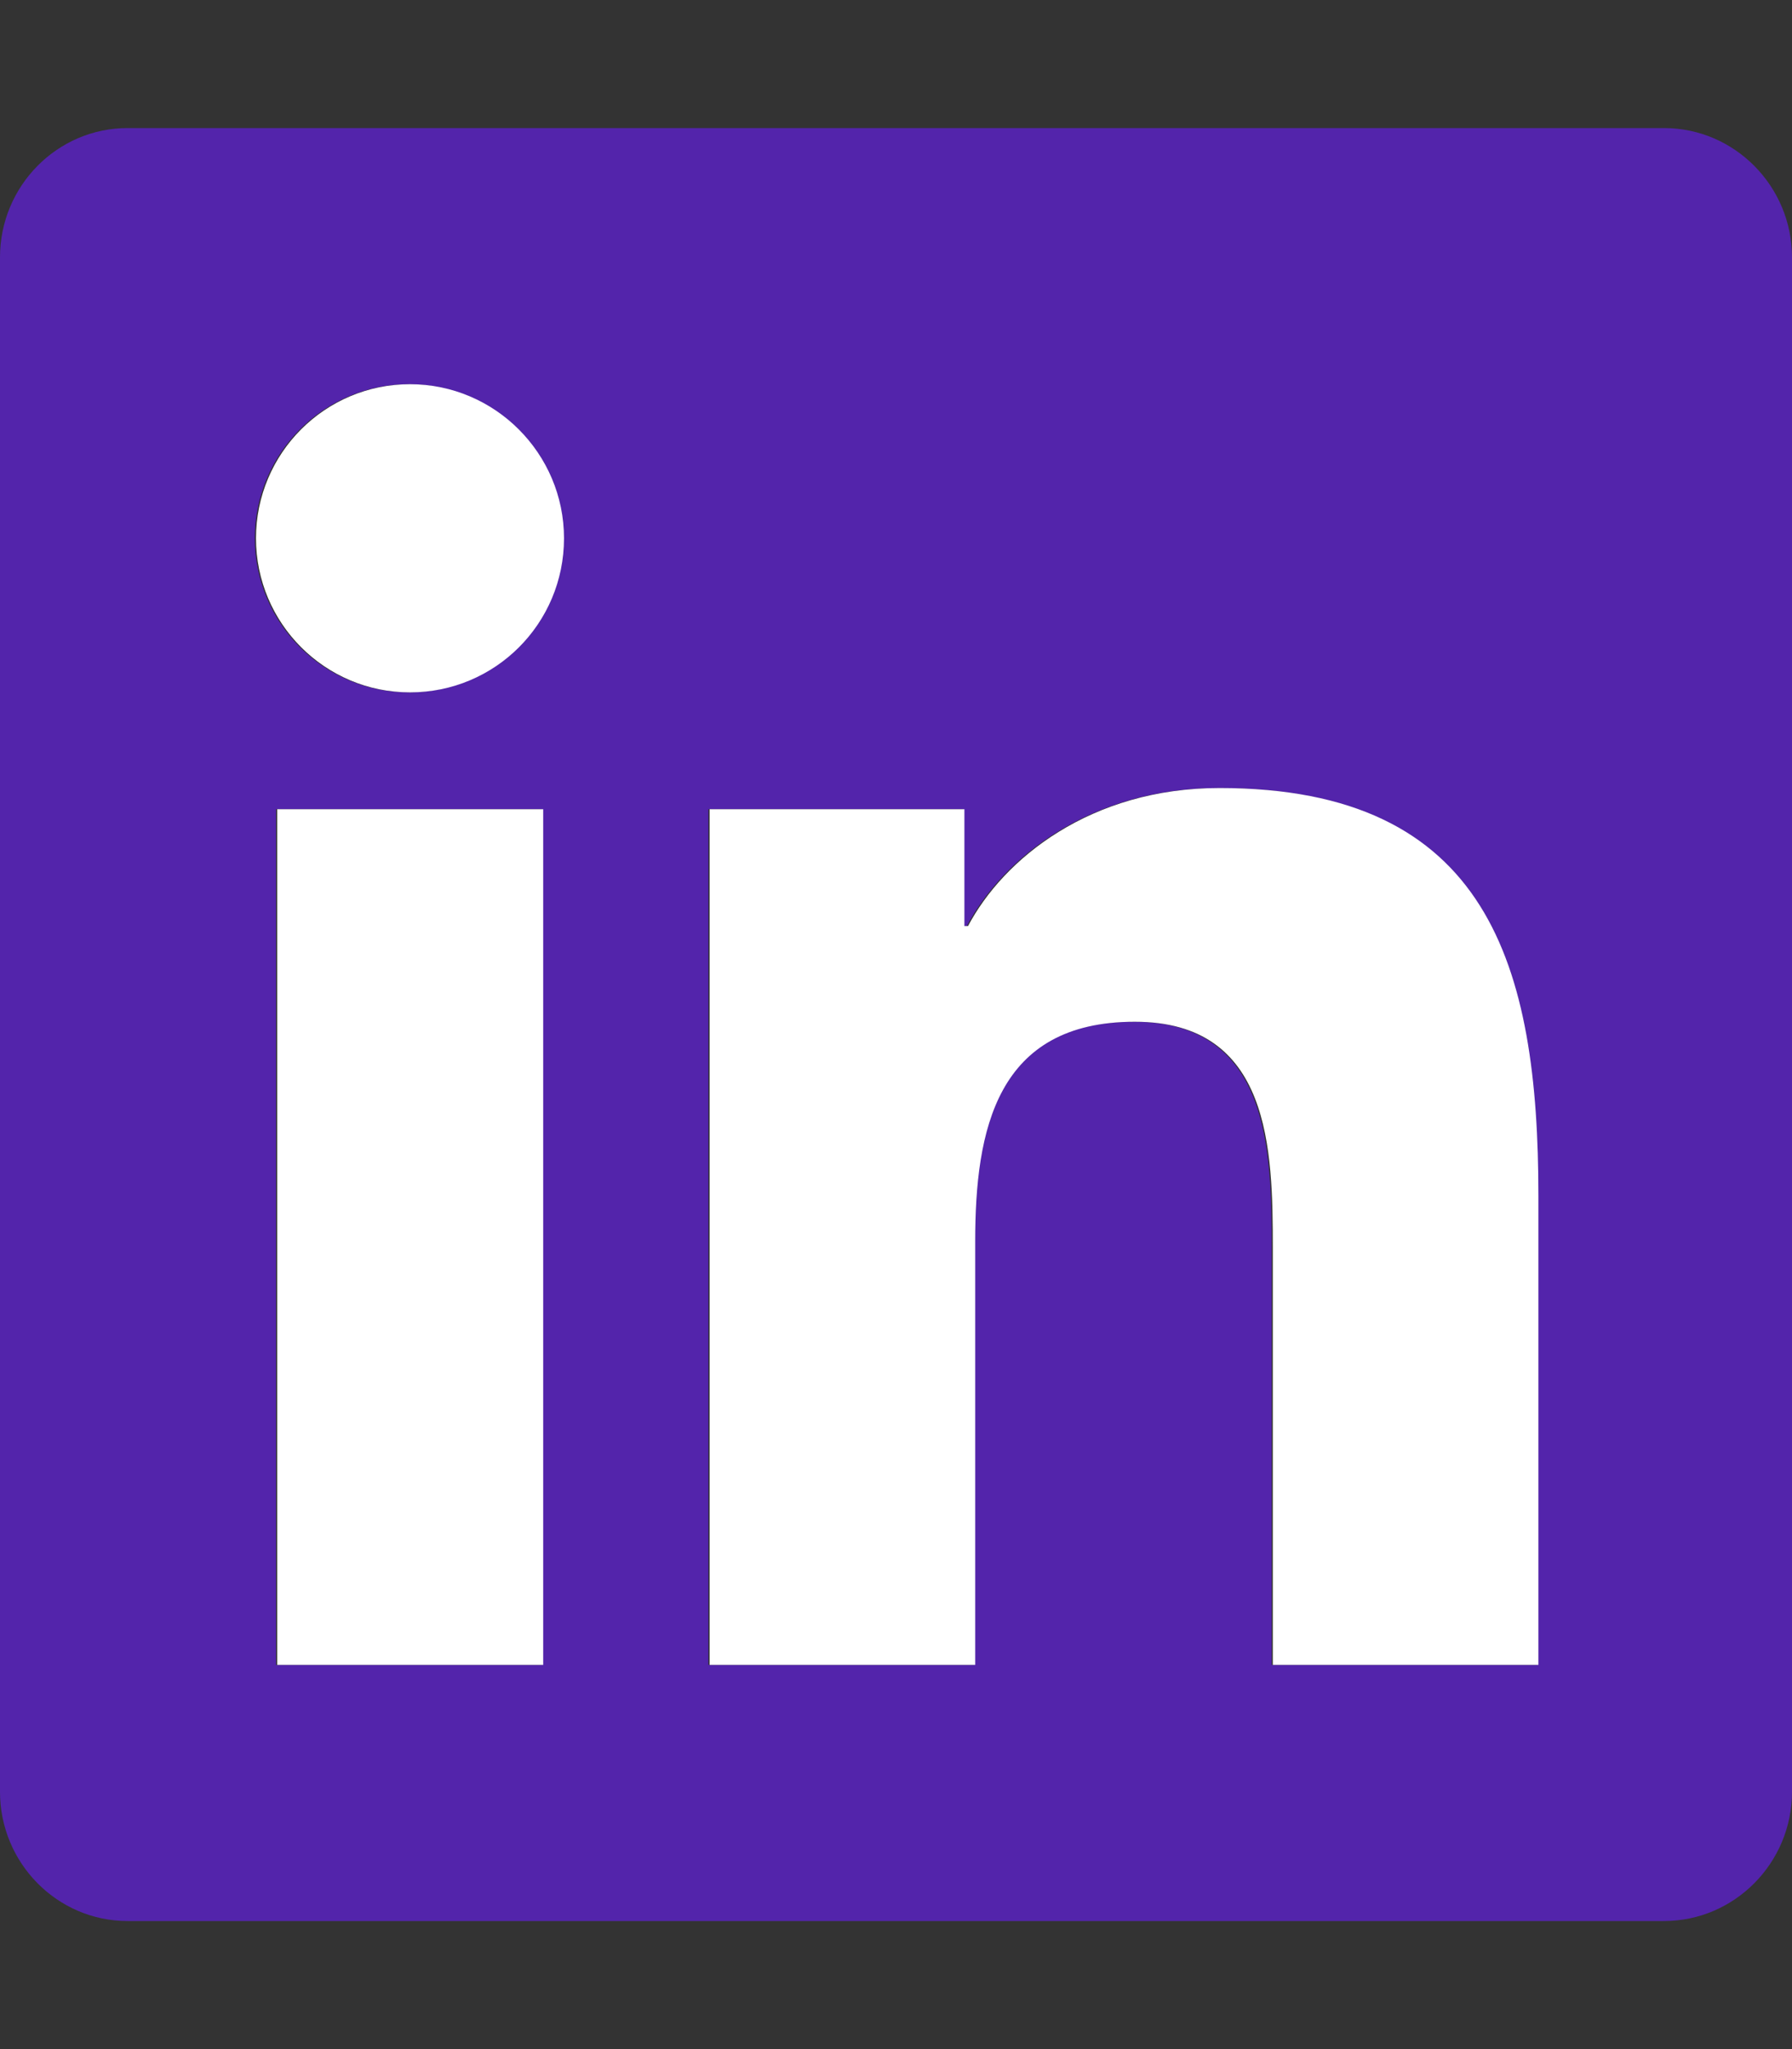 <svg width="448" height="512" viewBox="0 0 448 512" fill="none" xmlns="http://www.w3.org/2000/svg">
<rect x="0" y="0" width="448" height="512" fill="#333333" stroke="none"/>
<path d="M416 32H31.9C14.3 32 0 46.5 0 64.3V447.7C0 465.5 14.3 480 31.9 480H416C433.6 480 448 465.5 448 447.7V64.3C448 46.5 433.6 32 416 32ZM135.4 416H69V202.2H135.5V416H135.4ZM102.2 173C80.9 173 63.7 155.7 63.7 134.5C63.7 113.3 80.9 96 102.2 96C123.4 96 140.7 113.3 140.7 134.5C140.7 155.8 123.5 173 102.2 173ZM384.3 416H317.9V312C317.9 287.2 317.4 255.3 283.4 255.3C248.8 255.3 243.5 282.3 243.5 310.2V416H177.1V202.2H240.8V231.4H241.7C250.6 214.6 272.3 196.9 304.6 196.9C371.8 196.9 384.3 241.2 384.3 298.8V416Z" fill="#691BFC" fill-opacity="0.6"/>
<path fill-rule="evenodd" clip-rule="evenodd" d="M69.3 202.2V416H135.7H135.8V202.2H69.3ZM64 134.5C64 155.7 81.2 173 102.5 173C123.8 173 141 155.8 141 134.5C141 113.3 123.7 96 102.5 96C81.2 96 64 113.3 64 134.5ZM318.2 416H384.6V298.8C384.6 241.2 372.1 196.9 304.9 196.9C272.6 196.9 250.9 214.6 242 231.4H241.1V202.2H177.4V416H243.8V310.2C243.8 282.3 249.1 255.3 283.7 255.3C317.7 255.3 318.2 287.2 318.2 312V416Z" fill="white"/>
</svg>
